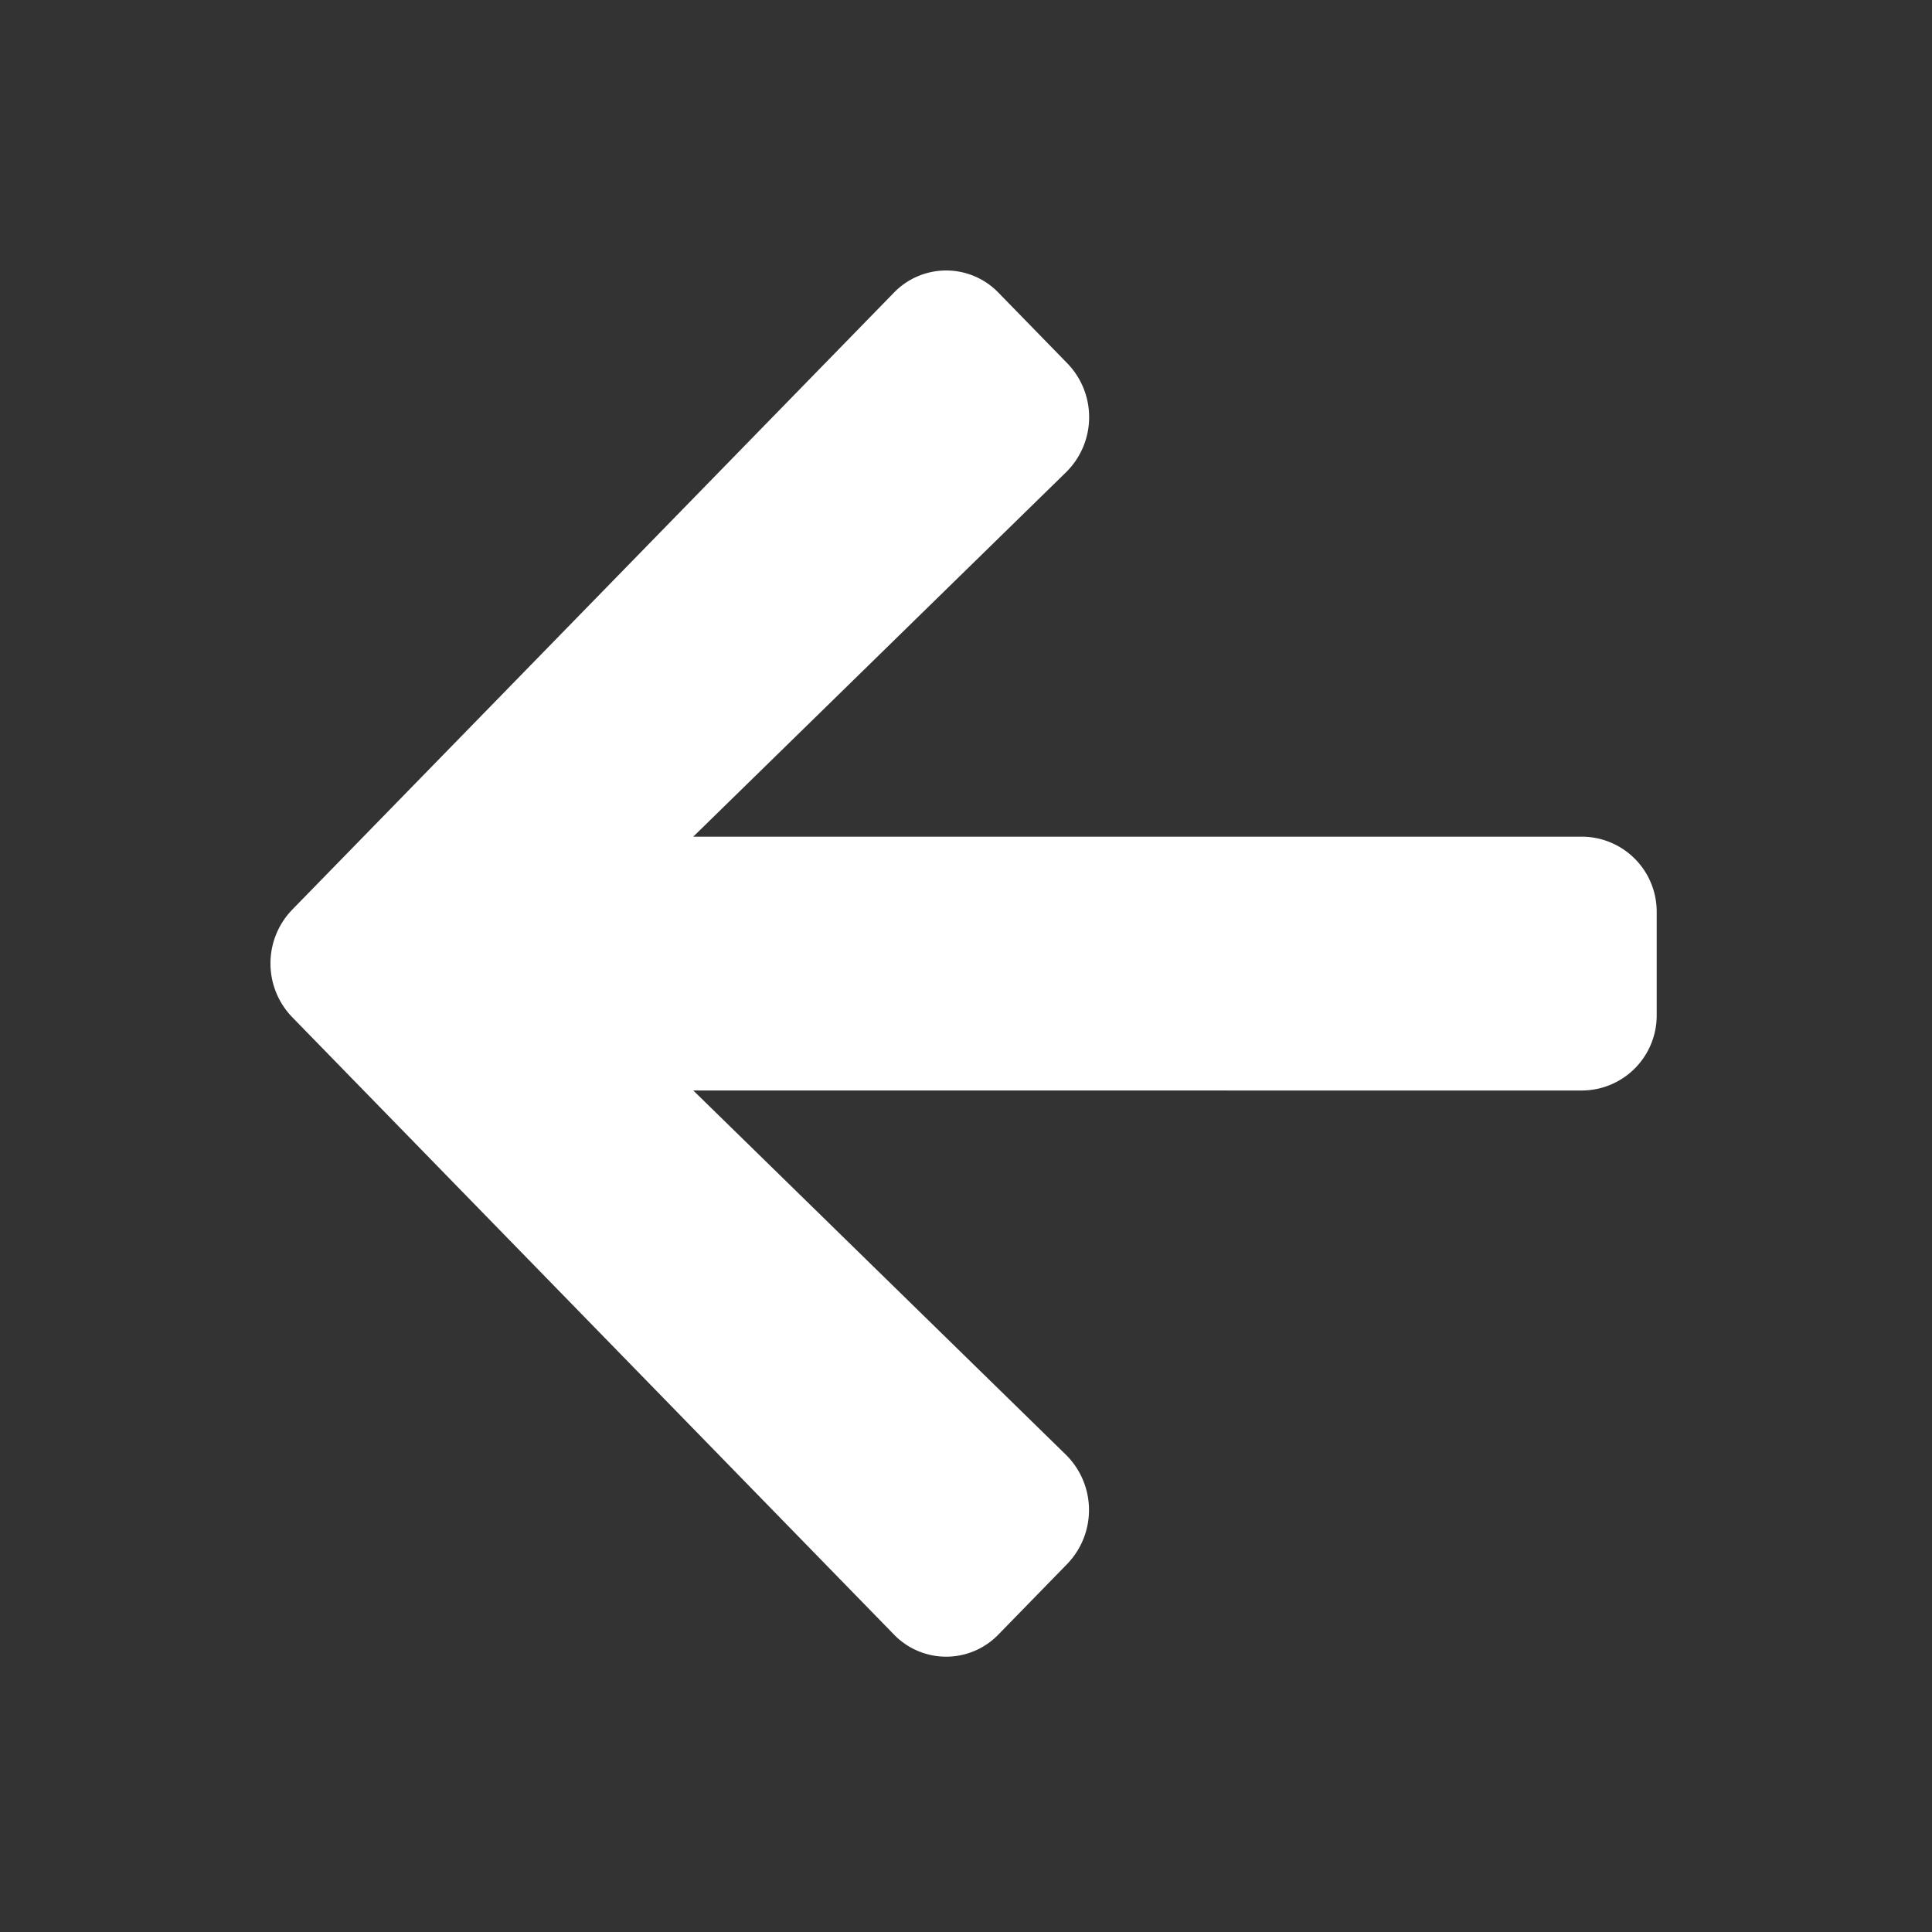 <svg xmlns="http://www.w3.org/2000/svg" xmlns:xlink="http://www.w3.org/1999/xlink" width="50" height="50" viewBox="0 0 50 50">
  <rect x="0" y="0" width="50" height="50" fill="#333333" stroke="none"/>
  <defs>
    <clipPath id="clip-Arrow_1">
      <rect width="50" height="50"/>
    </clipPath>
  </defs>
  <g id="Arrow_1" data-name="Arrow – 1" clip-path="url(#clip-Arrow_1)">
    <g id="Group_22419" data-name="Group 22419" transform="translate(-270 -300)">
      <path id="Icon_awesome-arrow-right" data-name="Icon awesome-arrow-right" d="M20.622,5.05,18.844,3.226a1.88,1.88,0,0,0-2.714,0L.564,19.188a2,2,0,0,0,0,2.785L16.13,37.943a1.88,1.88,0,0,0,2.714,0l1.778-1.824A2.01,2.01,0,0,0,20.59,33.3l-9.648-9.431H33.953A1.942,1.942,0,0,0,35.875,21.9V19.27A1.942,1.942,0,0,0,33.953,17.3H10.941L20.59,7.868A2,2,0,0,0,20.622,5.05Z" transform="translate(277 304.353)" fill="#fff"/>
    </g>
  </g>
</svg>
